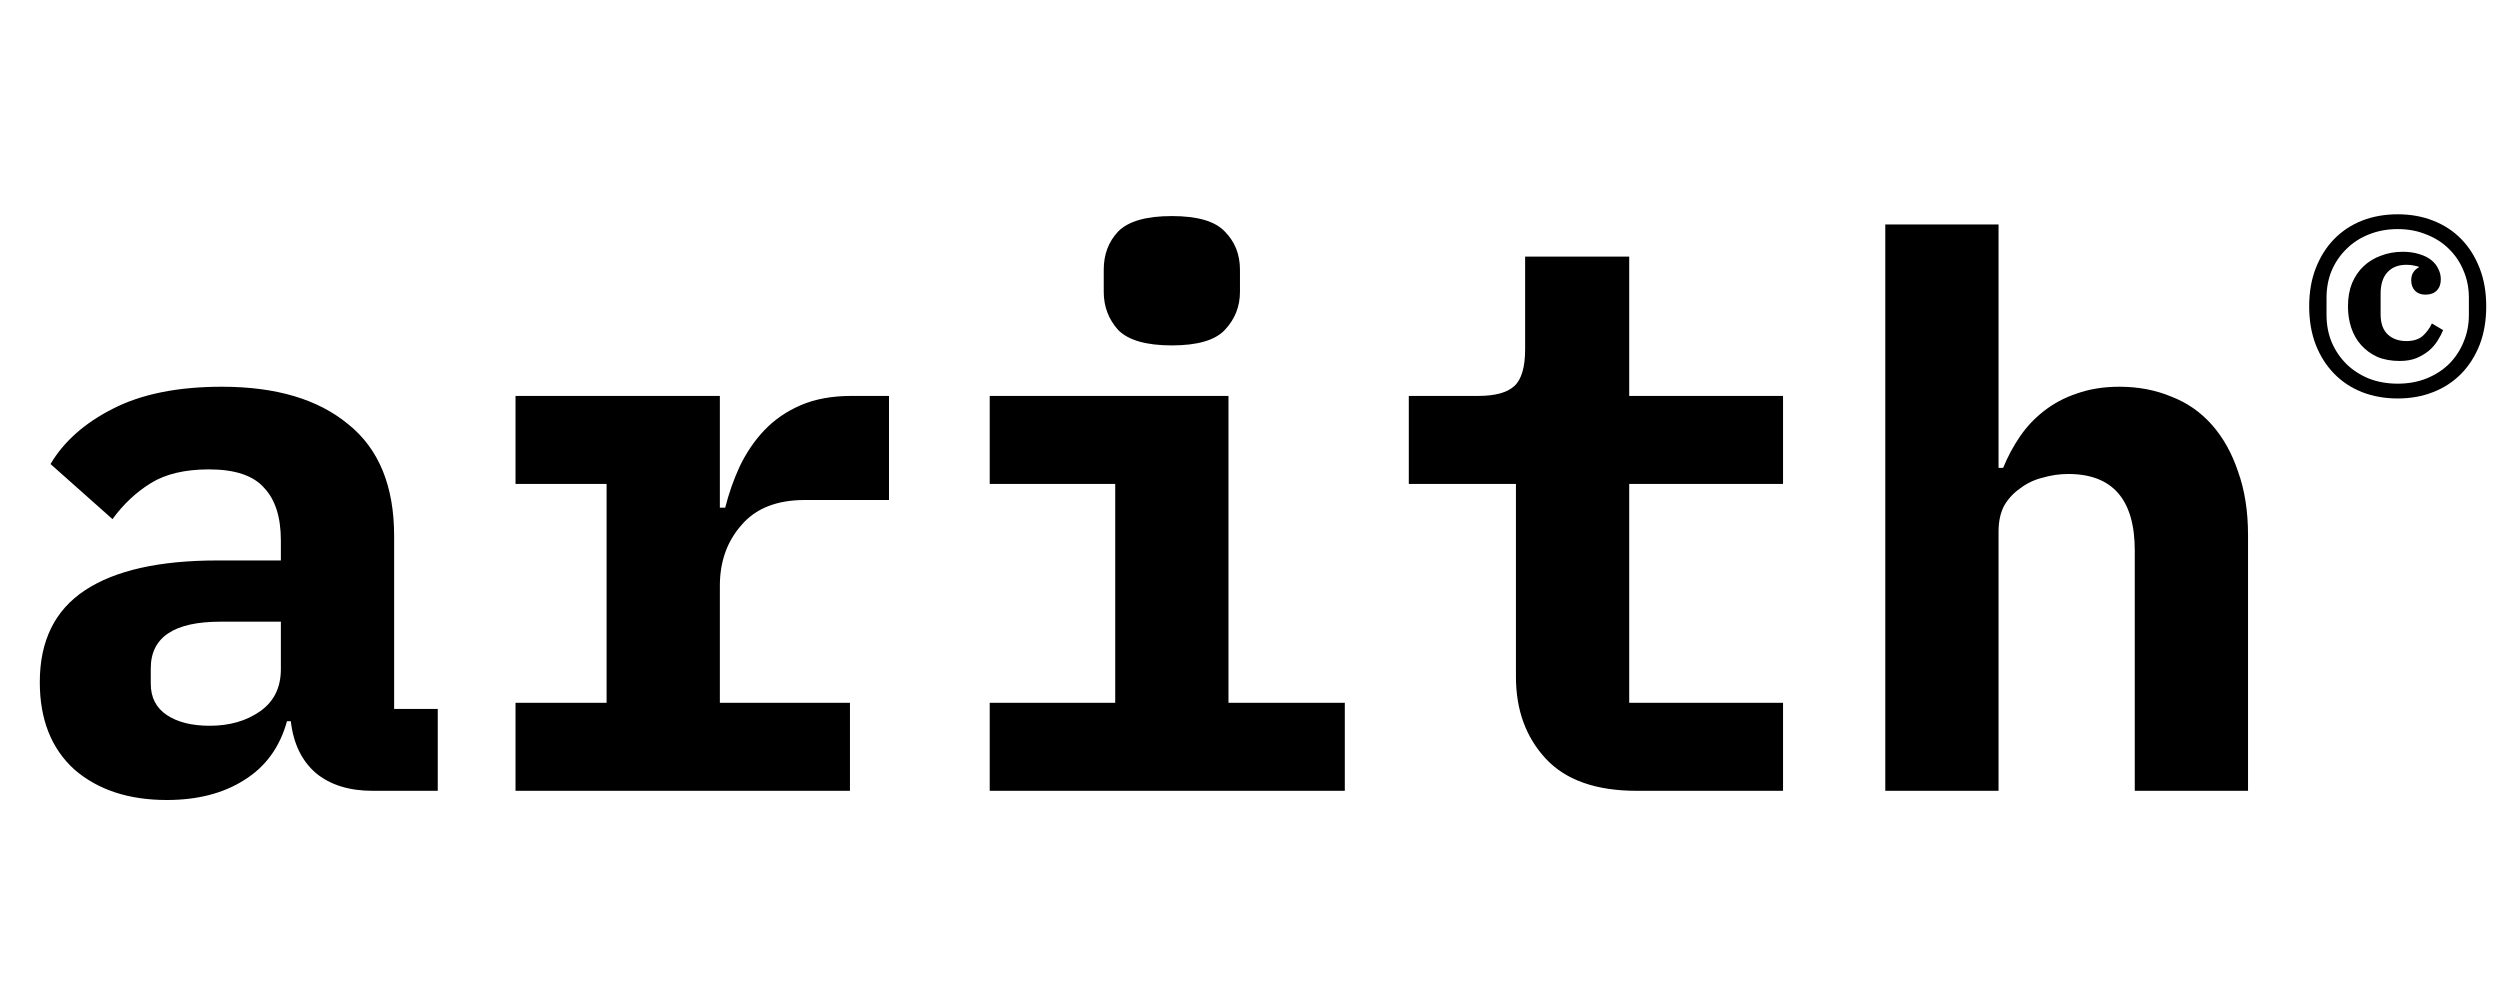 <svg width="196" height="78" viewBox="0 0 196 78" fill="none" xmlns="http://www.w3.org/2000/svg">
<path d="M29.22 62C27.38 62 25.9 61.54 24.78 60.62C23.66 59.66 23 58.3 22.8 56.54H22.5C21.94 58.58 20.82 60.12 19.14 61.16C17.5 62.2 15.48 62.72 13.08 62.72C10.08 62.72 7.66 61.92 5.82 60.32C4.02 58.68 3.12 56.4 3.12 53.48C3.12 50.24 4.3 47.84 6.66 46.28C9.02 44.72 12.48 43.94 17.04 43.94H22.02V42.38C22.02 40.54 21.58 39.16 20.7 38.24C19.86 37.28 18.42 36.8 16.38 36.8C14.5 36.8 12.98 37.16 11.82 37.88C10.66 38.6 9.66 39.54 8.82 40.7L3.96 36.38C5 34.62 6.62 33.18 8.82 32.06C11.06 30.9 13.92 30.32 17.4 30.32C21.64 30.32 24.94 31.3 27.3 33.26C29.7 35.18 30.9 38.1 30.9 42.02V55.58H34.32V62H29.22ZM16.44 56.9C18 56.9 19.32 56.52 20.4 55.76C21.48 55 22.02 53.9 22.02 52.46V48.74H17.28C13.64 48.74 11.82 49.96 11.82 52.4V53.6C11.82 54.68 12.24 55.5 13.08 56.06C13.92 56.62 15.04 56.9 16.44 56.9ZM40.417 55.1H47.557V37.94H40.417V31.04H56.437V39.8H56.857C57.137 38.68 57.517 37.6 57.997 36.56C58.517 35.48 59.157 34.54 59.917 33.74C60.717 32.9 61.677 32.24 62.797 31.76C63.917 31.28 65.237 31.04 66.757 31.04H69.697V39.2H63.097C60.897 39.2 59.237 39.86 58.117 41.18C56.997 42.46 56.437 44.04 56.437 45.92V55.1H66.637V62H40.417V55.1ZM91.873 27.08C89.873 27.08 88.473 26.68 87.673 25.88C86.913 25.04 86.533 24.04 86.533 22.88V21.14C86.533 19.94 86.913 18.94 87.673 18.14C88.473 17.34 89.873 16.94 91.873 16.94C93.873 16.94 95.253 17.34 96.013 18.14C96.813 18.94 97.213 19.94 97.213 21.14V22.88C97.213 24.04 96.813 25.04 96.013 25.88C95.253 26.68 93.873 27.08 91.873 27.08ZM77.593 55.1H87.433V37.94H77.593V31.04H96.313V55.1H105.433V62H77.593V55.1ZM128.33 62C125.13 62 122.75 61.16 121.19 59.48C119.63 57.8 118.85 55.66 118.85 53.06V37.94H110.45V31.04H115.91C117.23 31.04 118.17 30.78 118.73 30.26C119.29 29.74 119.57 28.78 119.57 27.38V20.12H127.73V31.04H139.79V37.94H127.73V55.1H139.79V62H128.33ZM147.806 17.6H156.686V36.68H157.046C157.406 35.8 157.846 34.98 158.366 34.22C158.886 33.46 159.506 32.8 160.226 32.24C160.986 31.64 161.846 31.18 162.806 30.86C163.806 30.5 164.926 30.32 166.166 30.32C167.646 30.32 169.006 30.58 170.246 31.1C171.486 31.58 172.546 32.32 173.426 33.32C174.306 34.32 174.986 35.54 175.466 36.98C175.986 38.42 176.246 40.08 176.246 41.96V62H167.366V43.16C167.366 39.16 165.626 37.16 162.146 37.16C161.466 37.16 160.786 37.26 160.106 37.46C159.466 37.62 158.886 37.9 158.366 38.3C157.846 38.66 157.426 39.12 157.106 39.68C156.826 40.24 156.686 40.9 156.686 41.66V62H147.806V17.6Z" fill="black"/>
<path d="M188.14 28.3C187.473 28.3 186.887 28.193 186.38 27.98C185.887 27.753 185.467 27.447 185.12 27.06C184.773 26.673 184.513 26.22 184.34 25.7C184.167 25.18 184.08 24.62 184.08 24.02C184.08 23.34 184.187 22.733 184.4 22.2C184.627 21.667 184.933 21.22 185.32 20.86C185.707 20.5 186.16 20.227 186.68 20.04C187.2 19.84 187.767 19.74 188.38 19.74C188.86 19.74 189.287 19.8 189.66 19.92C190.033 20.027 190.347 20.18 190.6 20.38C190.853 20.58 191.04 20.813 191.16 21.08C191.293 21.333 191.36 21.607 191.36 21.9C191.36 22.273 191.253 22.567 191.04 22.78C190.827 22.993 190.533 23.1 190.16 23.1C189.813 23.1 189.54 23 189.34 22.8C189.14 22.587 189.04 22.313 189.04 21.98C189.04 21.727 189.093 21.52 189.2 21.36C189.307 21.187 189.453 21.053 189.64 20.96V20.92C189.533 20.88 189.407 20.847 189.26 20.82C189.113 20.78 188.913 20.76 188.66 20.76C188.02 20.76 187.52 20.96 187.16 21.36C186.813 21.747 186.64 22.3 186.64 23.02V24.64C186.64 25.347 186.827 25.873 187.2 26.22C187.573 26.567 188.06 26.74 188.66 26.74C189.207 26.74 189.633 26.607 189.94 26.34C190.247 26.06 190.487 25.733 190.66 25.36L191.54 25.88C191.433 26.147 191.287 26.427 191.1 26.72C190.927 27 190.7 27.26 190.42 27.5C190.14 27.727 189.813 27.92 189.44 28.08C189.067 28.227 188.633 28.3 188.14 28.3ZM187.98 30.08C188.793 30.08 189.54 29.947 190.22 29.68C190.913 29.4 191.507 29.02 192 28.54C192.493 28.047 192.873 27.473 193.14 26.82C193.42 26.167 193.56 25.46 193.56 24.7V23.34C193.56 22.58 193.42 21.873 193.14 21.22C192.873 20.567 192.493 20 192 19.52C191.507 19.027 190.913 18.647 190.22 18.38C189.54 18.1 188.793 17.96 187.98 17.96C187.167 17.96 186.413 18.1 185.72 18.38C185.04 18.647 184.453 19.027 183.96 19.52C183.467 20 183.08 20.567 182.8 21.22C182.533 21.873 182.4 22.58 182.4 23.34V24.7C182.4 25.46 182.533 26.167 182.8 26.82C183.08 27.473 183.467 28.047 183.96 28.54C184.453 29.02 185.04 29.4 185.72 29.68C186.413 29.947 187.167 30.08 187.98 30.08ZM187.98 31.24C186.967 31.24 186.033 31.073 185.18 30.74C184.34 30.407 183.613 29.927 183 29.3C182.387 28.673 181.907 27.92 181.56 27.04C181.213 26.147 181.04 25.14 181.04 24.02C181.04 22.9 181.213 21.9 181.56 21.02C181.907 20.127 182.387 19.367 183 18.74C183.613 18.113 184.34 17.633 185.18 17.3C186.033 16.967 186.967 16.8 187.98 16.8C188.993 16.8 189.92 16.967 190.76 17.3C191.613 17.633 192.347 18.113 192.96 18.74C193.573 19.367 194.053 20.127 194.4 21.02C194.747 21.9 194.92 22.9 194.92 24.02C194.92 25.14 194.747 26.147 194.4 27.04C194.053 27.92 193.573 28.673 192.96 29.3C192.347 29.927 191.613 30.407 190.76 30.74C189.92 31.073 188.993 31.24 187.98 31.24Z" fill="black"/>
</svg>
